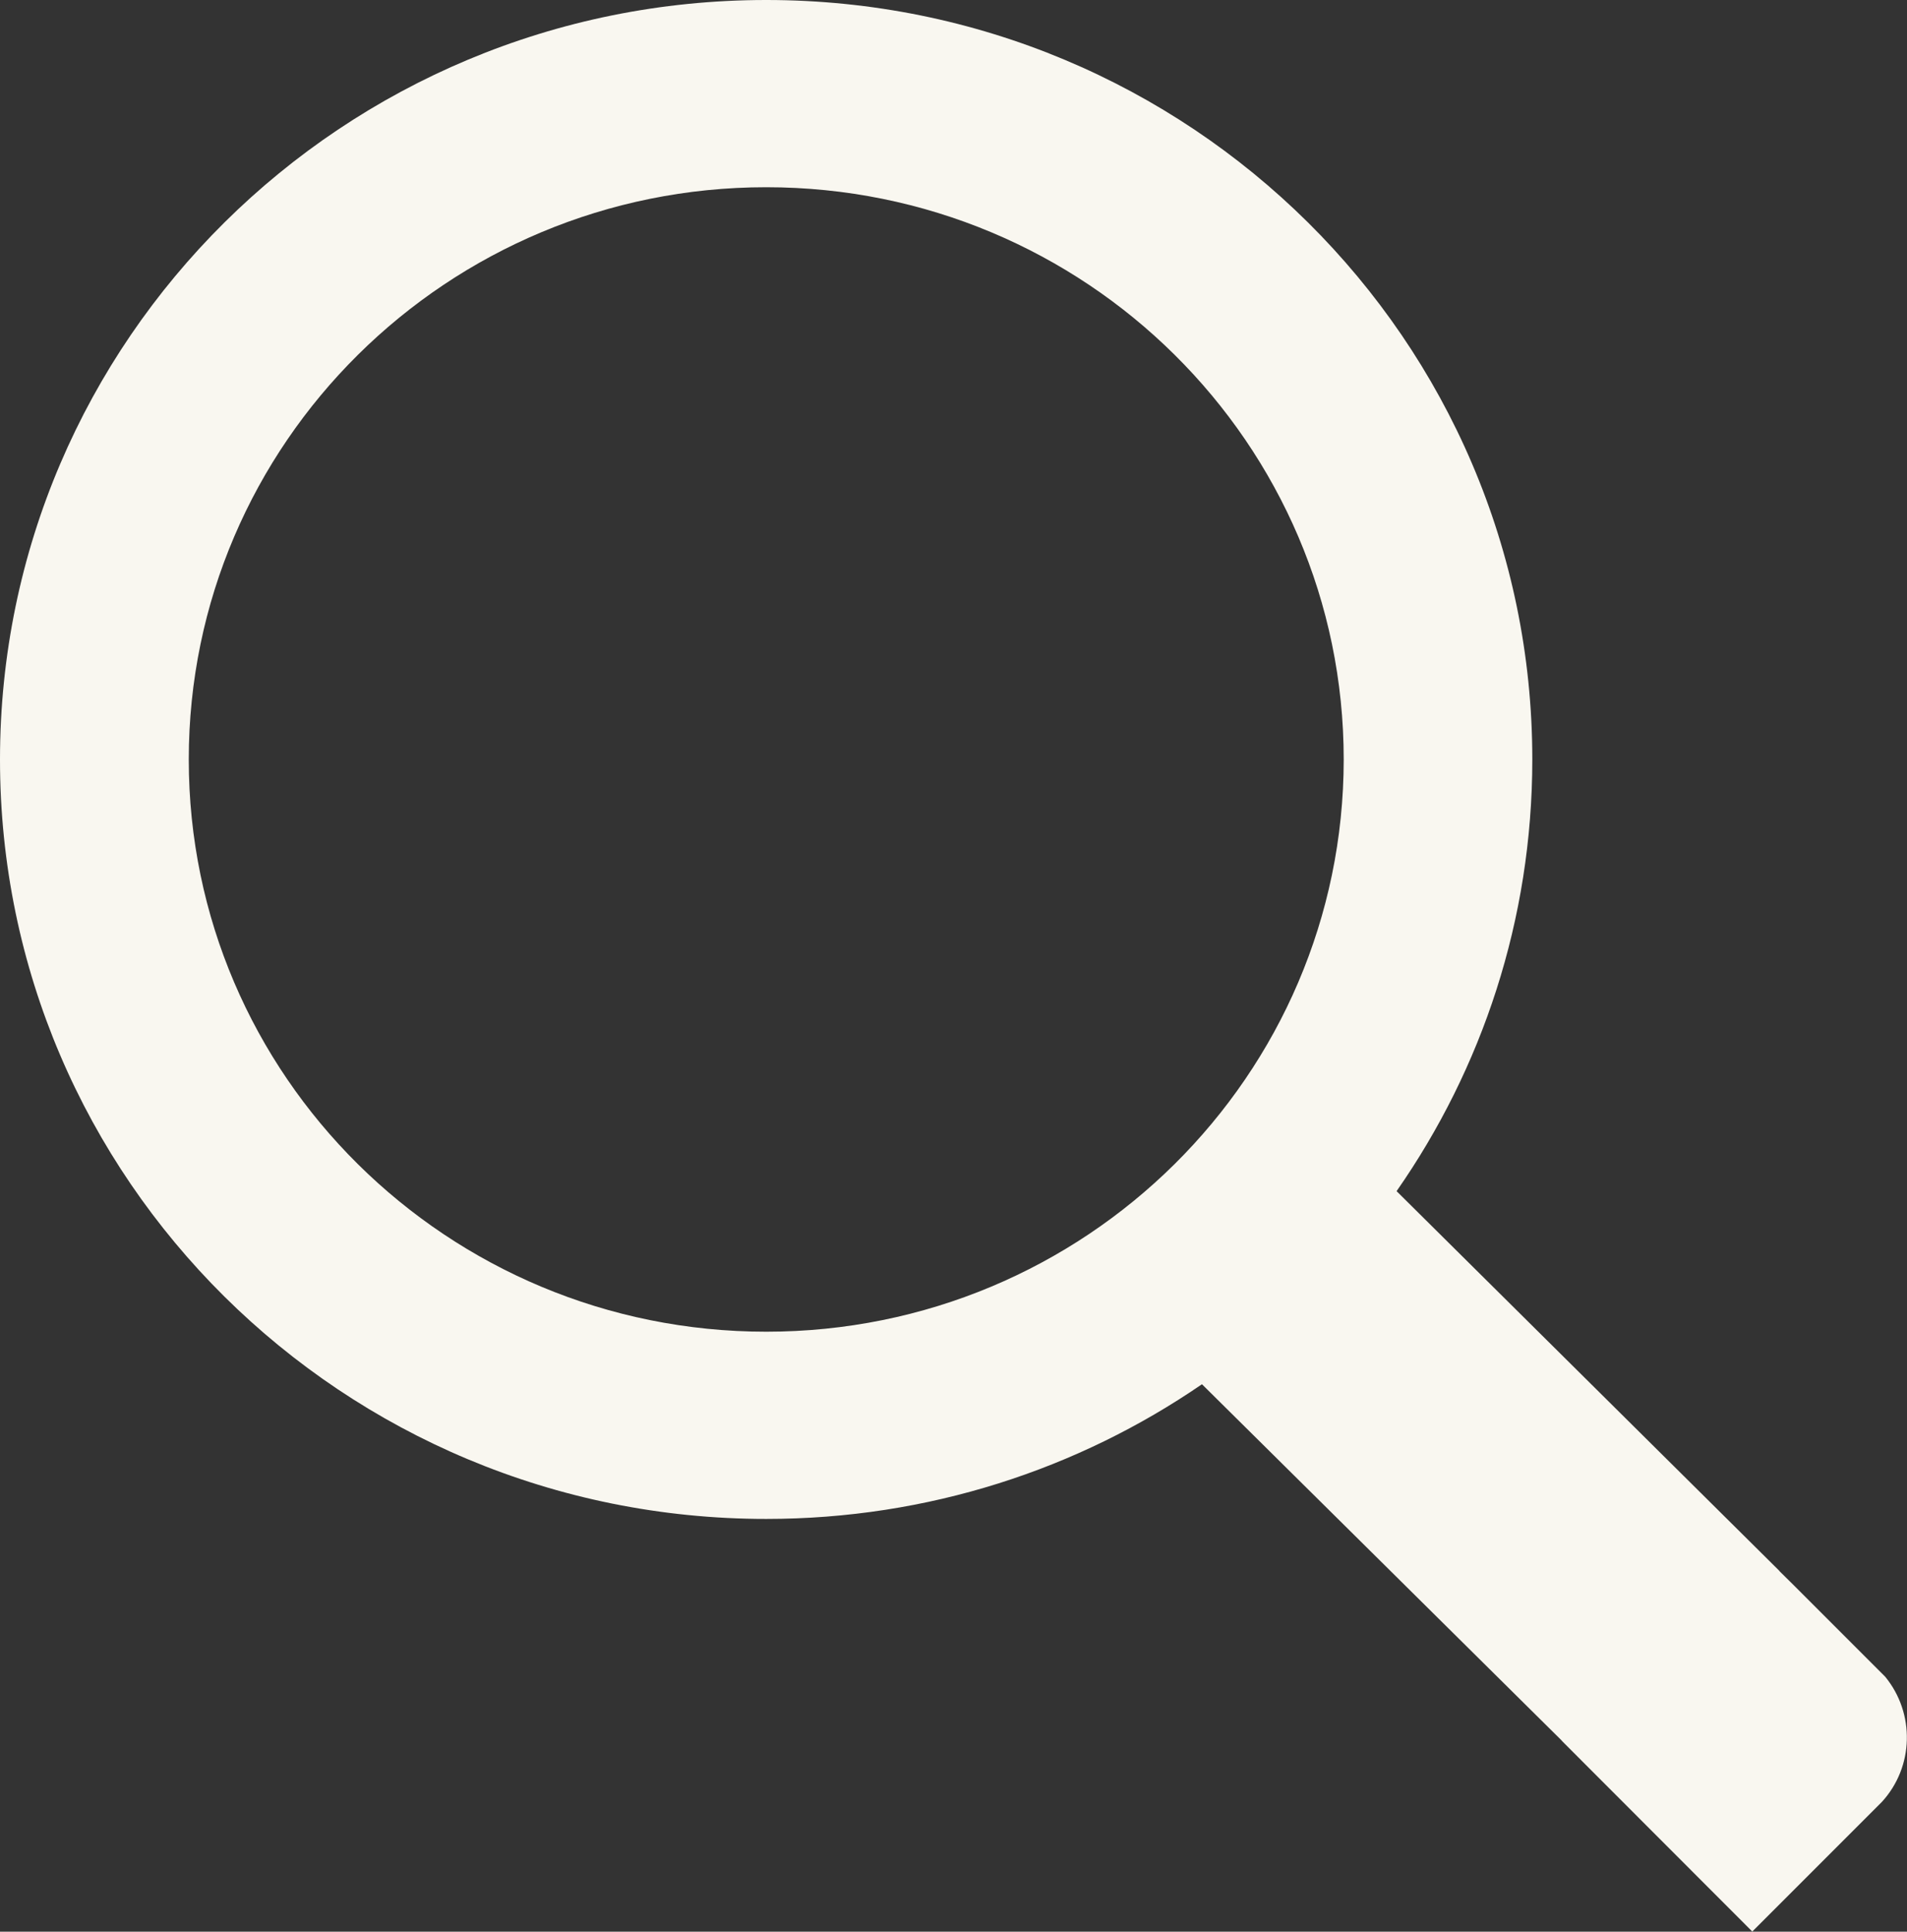 <svg id="search" xmlns="http://www.w3.org/2000/svg" viewBox="0 0 107.49 108.85">
  <rect x="0" y="0" width="107.49" height="108.85" fill="#333333" stroke="none"/>
  <path d="M106.26,94.48l-5.13-5.13-.84-.83h.01l-21.58-21.4c4.82-6.91,7.65-15.29,7.65-24.33C86.37,19.16,67.04,0,43.19,0S0,19.16,0,42.8s19.33,42.79,43.19,42.79c9.12,0,17.58-2.8,24.56-7.59l20.29,20.09h-.01l10.74,10.75,7.3-7.3c1.82-1.98,1.88-5,.19-7.06Zm-63.07-19.44c-17.98,0-32.55-14.43-32.55-32.24S25.21,10.55,43.19,10.55s32.55,14.43,32.55,32.25c-.01,17.81-14.57,32.24-32.55,32.24Z" fill="#f9f7f0" fill-rule="evenodd"/>
</svg>